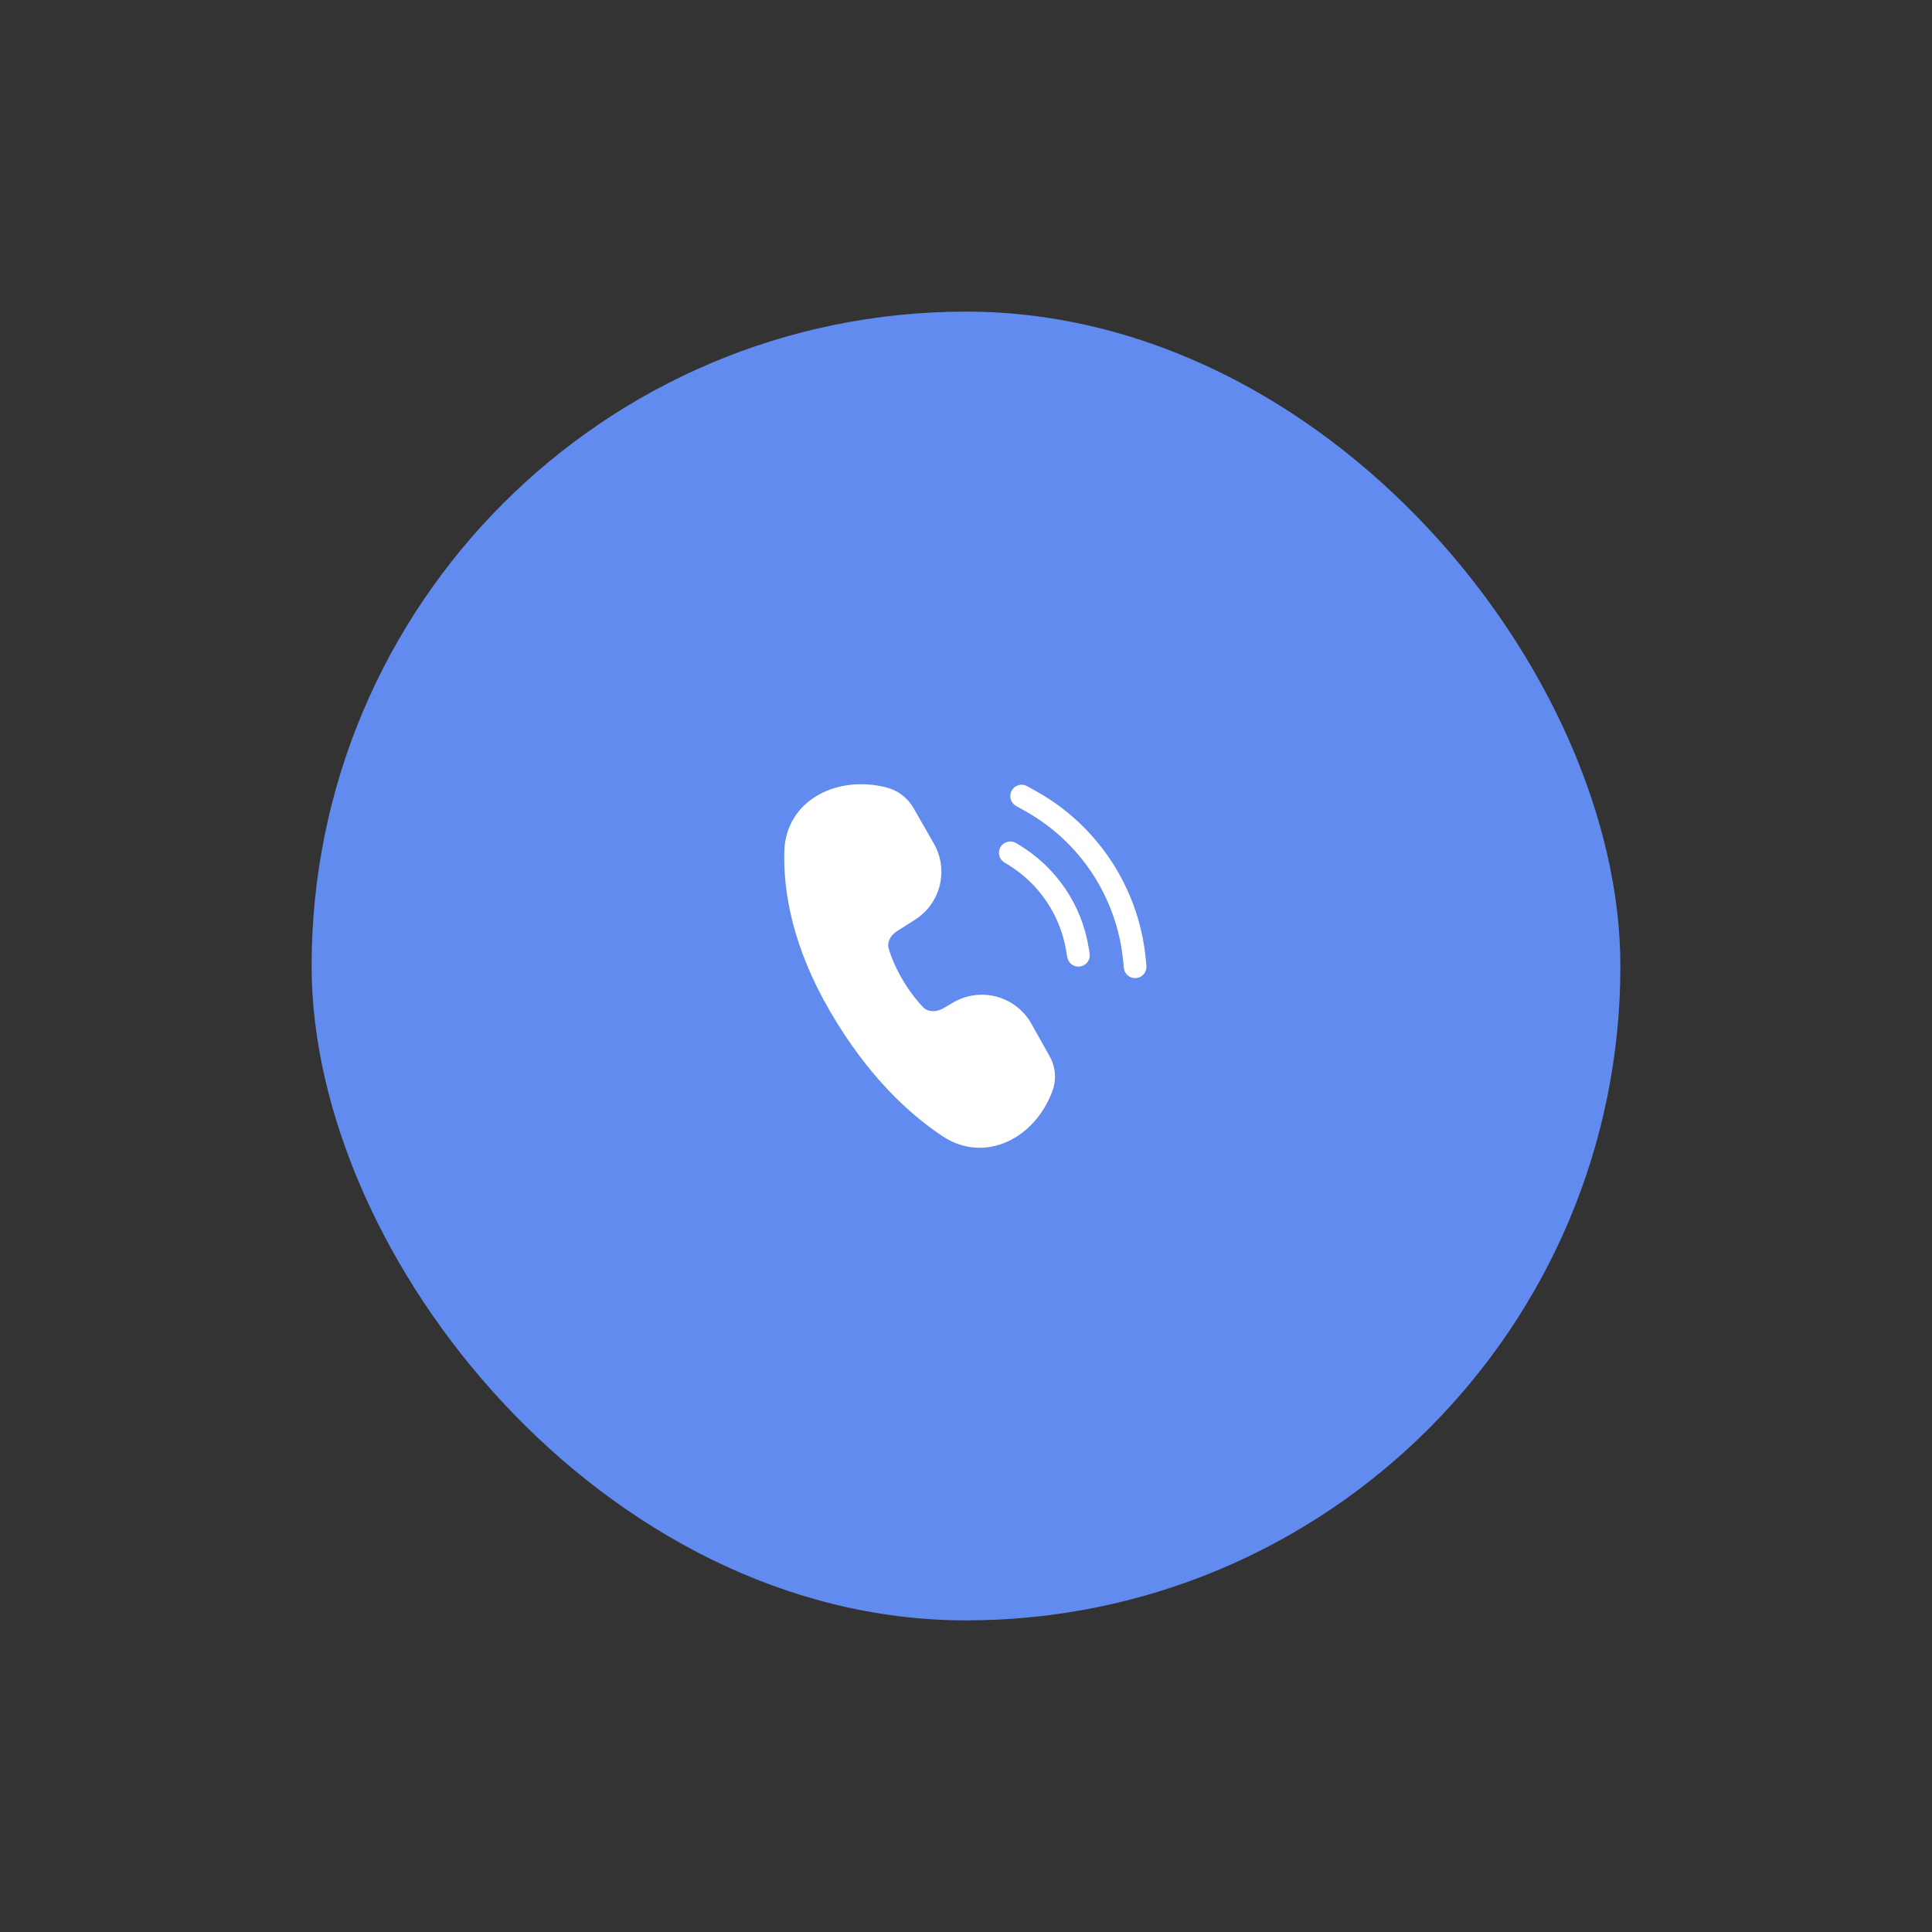 <svg width="248" height="248" viewBox="0 0 248 248" fill="none" xmlns="http://www.w3.org/2000/svg">
<rect x="0" y="0" width="248" height="248" fill="#333333" stroke="none"/>
<rect x="40" y="40" width="168" height="168" rx="84" fill="#618BEE" fill-opacity="1"/>
<path d="M105.072 102.023C107.56 100.63 110.732 100.304 113.764 101.073C115.241 101.446 116.503 102.404 117.26 103.724L119.876 108.285C120.808 109.912 121.077 111.835 120.628 113.655C120.178 115.474 119.043 117.051 117.461 118.055L115.16 119.518C114.207 120.121 113.858 121.044 114.076 121.775C114.857 124.391 116.584 127.292 118.483 129.279C119.048 129.873 120.085 130.013 121.099 129.422L122.372 128.679C123.207 128.192 124.131 127.876 125.09 127.75C126.048 127.624 127.022 127.69 127.955 127.945C128.888 128.199 129.761 128.636 130.522 129.232C131.284 129.827 131.92 130.568 132.393 131.411L134.737 135.591C135.504 136.96 135.629 138.594 135.087 140.065C134.006 142.987 131.924 145.344 129.363 146.523C126.762 147.721 123.718 147.671 120.962 145.833C116.599 142.926 111.341 138.032 106.578 129.87C101.754 121.597 100.54 114.557 100.677 109.308C100.764 105.949 102.541 103.438 105.072 102.023ZM131.848 100.916C131.51 100.728 131.112 100.682 130.74 100.788C130.369 100.894 130.055 101.143 129.867 101.481C129.679 101.818 129.633 102.217 129.739 102.588C129.845 102.96 130.095 103.274 130.432 103.462L131.551 104.085C135.045 106.026 138.018 108.785 140.214 112.124C142.41 115.464 143.766 119.286 144.164 123.264L144.257 124.181C144.268 124.378 144.319 124.57 144.406 124.746C144.493 124.922 144.615 125.079 144.765 125.207C144.914 125.335 145.088 125.431 145.276 125.49C145.463 125.548 145.661 125.569 145.857 125.549C146.053 125.529 146.242 125.47 146.415 125.375C146.587 125.28 146.738 125.151 146.859 124.996C146.98 124.841 147.068 124.663 147.119 124.473C147.169 124.283 147.181 124.085 147.152 123.89L147.062 122.975C146.618 118.529 145.103 114.256 142.648 110.523C140.193 106.789 136.87 103.706 132.963 101.536L131.848 100.916ZM128.434 108.722C128.633 108.391 128.955 108.153 129.33 108.06C129.705 107.966 130.101 108.025 130.432 108.224L130.793 108.44C133.145 109.849 135.162 111.753 136.705 114.019C138.249 116.284 139.282 118.858 139.733 121.562L139.861 122.34C139.899 122.532 139.898 122.728 139.858 122.919C139.819 123.11 139.741 123.291 139.63 123.451C139.519 123.612 139.377 123.748 139.212 123.852C139.048 123.957 138.864 124.027 138.671 124.059C138.479 124.091 138.282 124.084 138.093 124.039C137.903 123.993 137.725 123.91 137.568 123.794C137.411 123.679 137.279 123.533 137.179 123.365C137.08 123.197 137.015 123.011 136.989 122.818L136.858 122.043C136.477 119.755 135.604 117.577 134.299 115.659C132.994 113.741 131.288 112.13 129.299 110.936L128.938 110.721C128.774 110.622 128.631 110.493 128.517 110.339C128.403 110.185 128.32 110.011 128.273 109.825C128.227 109.64 128.217 109.447 128.245 109.258C128.273 109.068 128.338 108.886 128.437 108.722H128.434Z" fill="white"/>
</svg>
